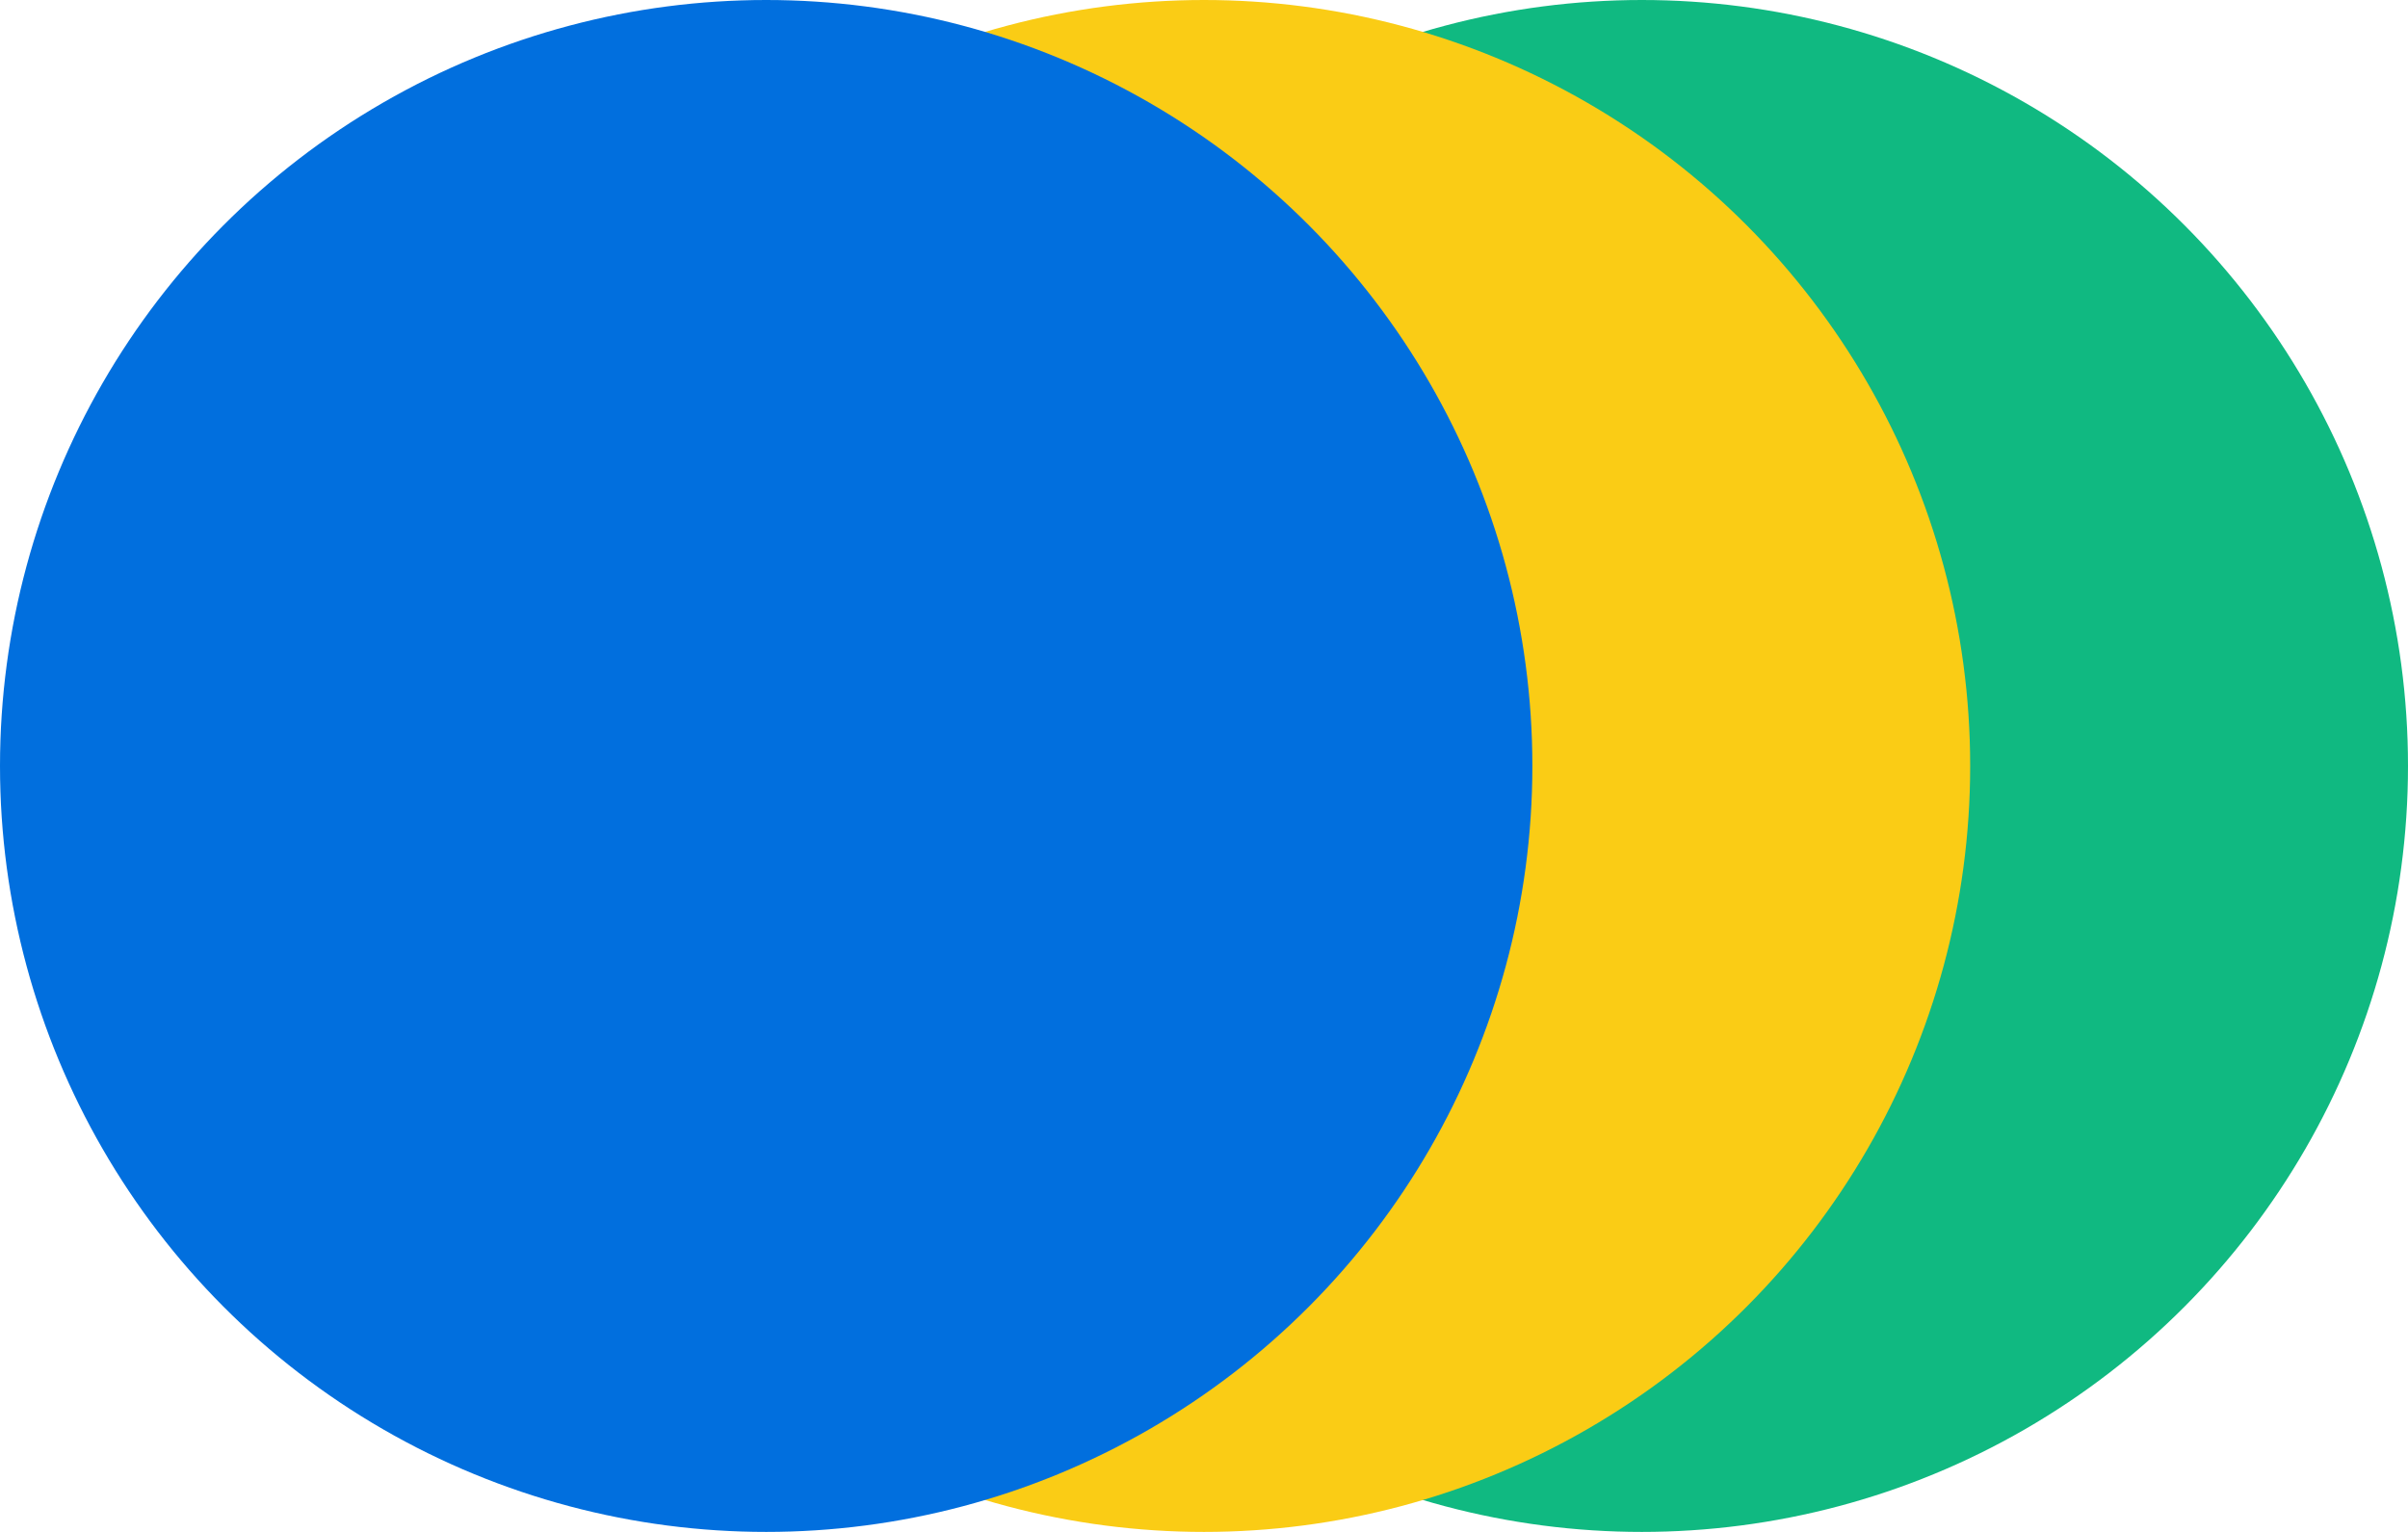 <svg width="22" height="14" viewBox="0 0 22 14" fill="none" xmlns="http://www.w3.org/2000/svg">
<circle cx="15" cy="7" r="7" fill="#10B981"/>
<circle cx="11" cy="7" r="7" fill="#FACC15"/>
<circle cx="7" cy="7" r="7" fill="#016FDE"/>
</svg>
